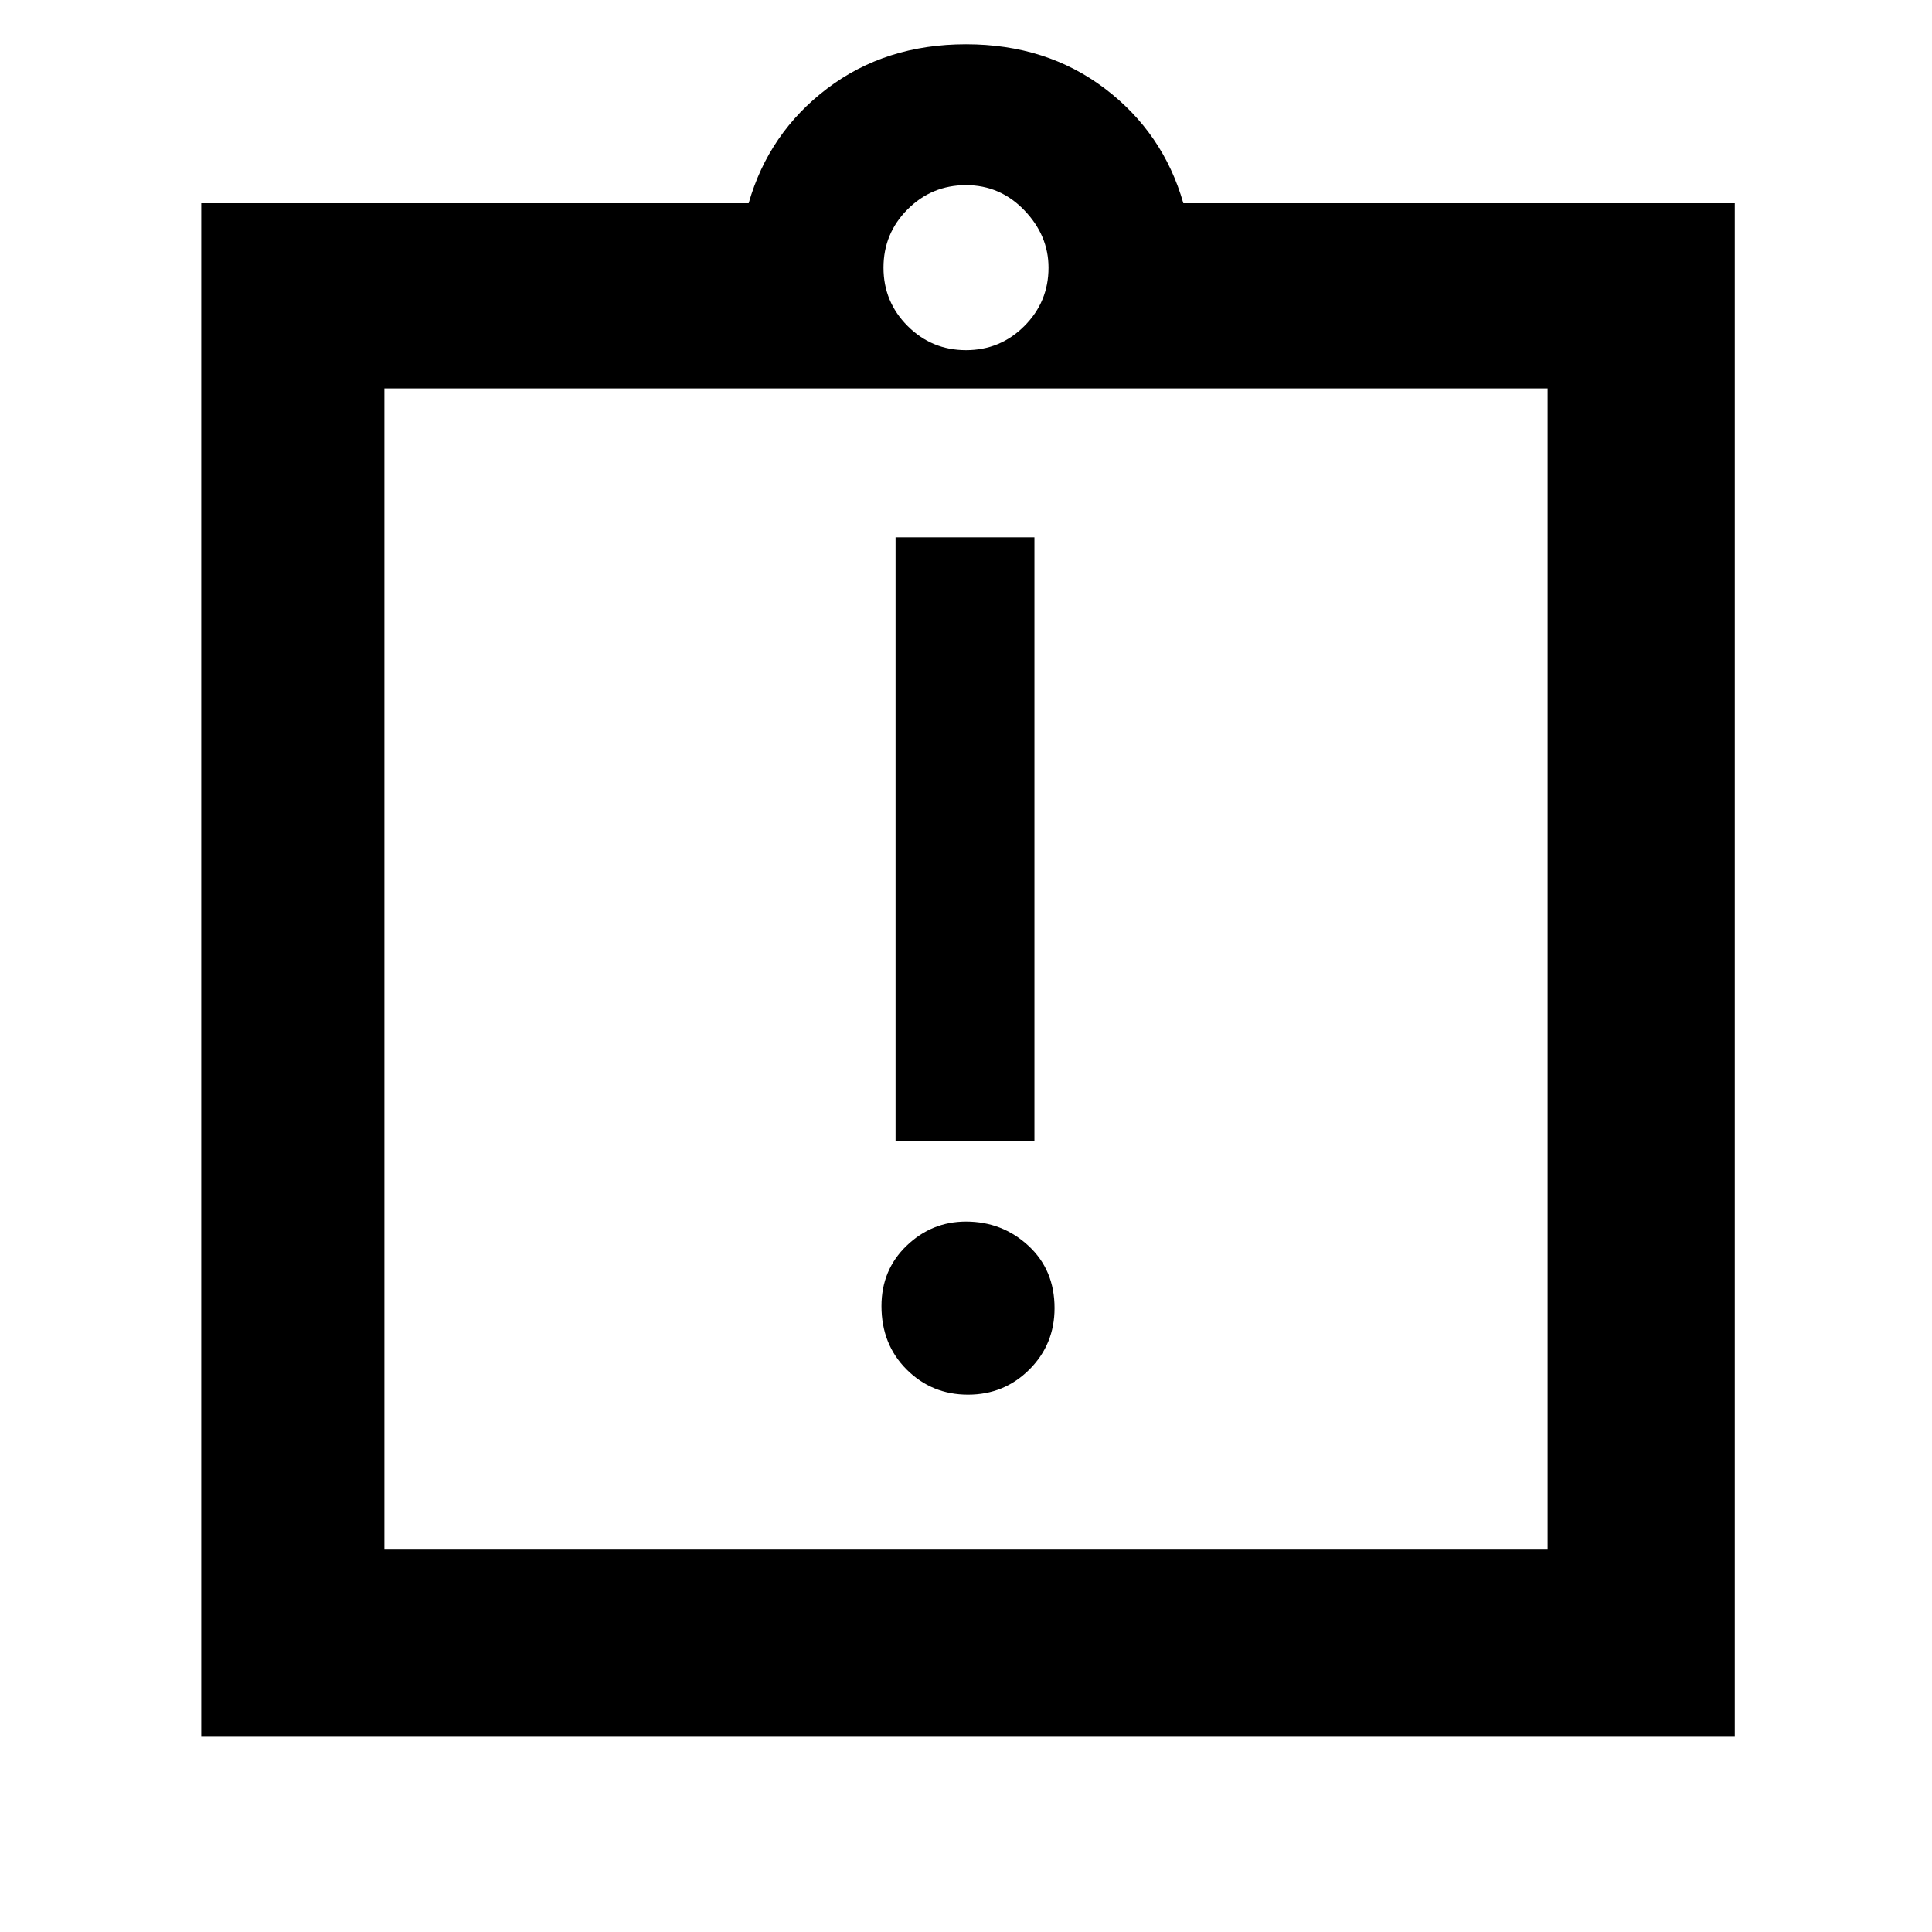 <svg xmlns="http://www.w3.org/2000/svg" height="48" width="48"><path d="M24.05 34.65q.9 0 1.525-.625.625-.625.625-1.525 0-.95-.65-1.55-.65-.6-1.55-.6-.85 0-1.475.6-.625.6-.625 1.5 0 .95.625 1.575t1.525.625Zm-1.8-6.3h3.45v-15h-3.45ZM9.55 38.5h28.9V9.65H9.55ZM5 43.15V5.05h13.6q.5-1.75 1.95-2.85T24 1.1q2 0 3.45 1.1 1.45 1.1 1.95 2.85h13.7v38.1ZM24 8.7q.85 0 1.45-.6t.6-1.45q0-.8-.6-1.425T24 4.6q-.85 0-1.45.6t-.6 1.45q0 .85.6 1.45t1.45.6Zm-14.45.95V38.5Z"/></svg>